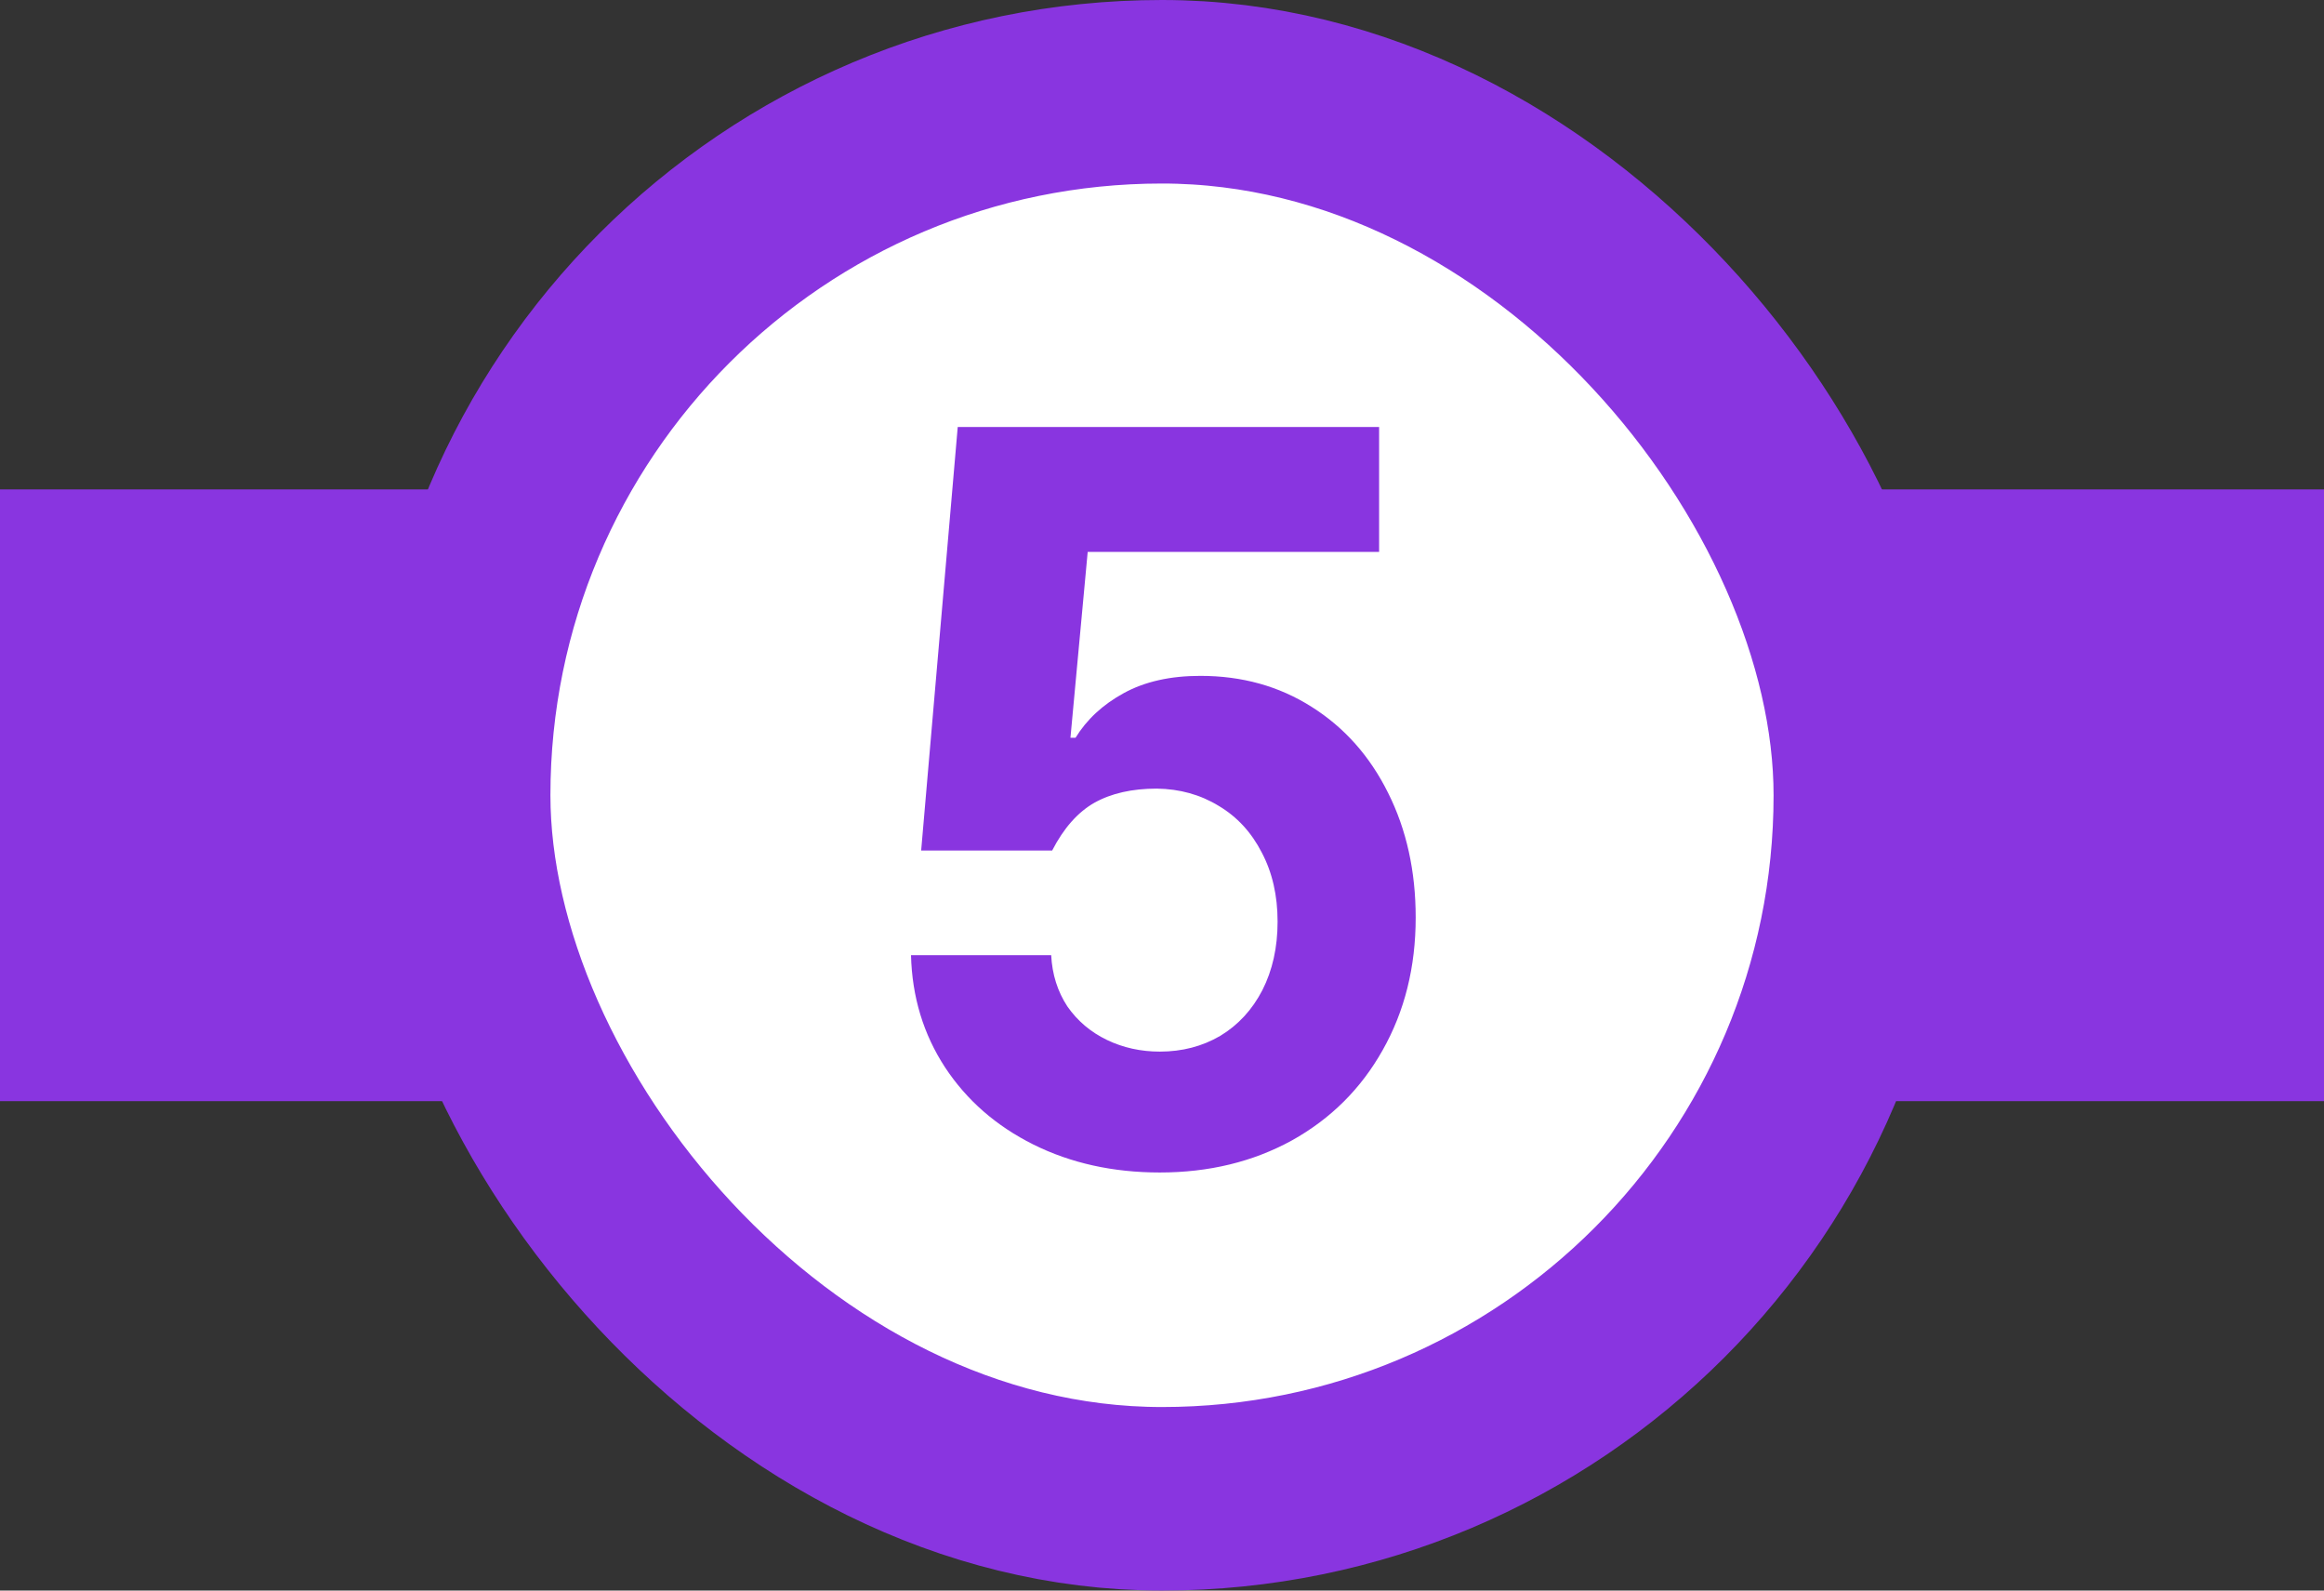 <svg width="38" height="26" viewBox="0 0 38 26" fill="none" xmlns="http://www.w3.org/2000/svg">
<rect x="0" y="0" width="38" height="26" fill="#333333" stroke="none"/>
<rect y="8" width="38" height="10" fill="#8935E0"/>
<rect x="7.5" y="1.5" width="23" height="23" rx="11.5" fill="white"/>
<rect x="7.5" y="1.5" width="23" height="23" rx="11.5" stroke="#8935E0" stroke-width="3"/>
<path d="M18.964 19.166C18.2 19.166 17.511 19.014 16.897 18.709C16.288 18.405 15.807 17.985 15.453 17.448C15.098 16.905 14.913 16.294 14.896 15.613H17.188C17.204 15.929 17.293 16.208 17.453 16.452C17.619 16.69 17.835 16.872 18.101 17C18.366 17.127 18.654 17.19 18.964 17.19C19.329 17.19 19.658 17.105 19.952 16.933C20.245 16.756 20.475 16.507 20.641 16.186C20.807 15.86 20.89 15.486 20.89 15.065C20.89 14.639 20.804 14.263 20.632 13.937C20.461 13.604 20.226 13.35 19.927 13.173C19.628 12.99 19.29 12.896 18.914 12.891C18.51 12.891 18.17 12.968 17.893 13.123C17.622 13.278 17.392 13.538 17.204 13.903H15.062L15.66 6.98H22.55V9.022H17.785L17.503 12.06H17.586C17.769 11.762 18.031 11.518 18.375 11.33C18.718 11.142 19.135 11.048 19.628 11.048C20.309 11.048 20.915 11.217 21.446 11.554C21.983 11.892 22.4 12.362 22.699 12.965C22.998 13.563 23.148 14.241 23.148 14.999C23.148 15.807 22.968 16.529 22.608 17.166C22.254 17.796 21.759 18.289 21.122 18.643C20.486 18.992 19.766 19.166 18.964 19.166Z" fill="#8935E0"/>
</svg>
